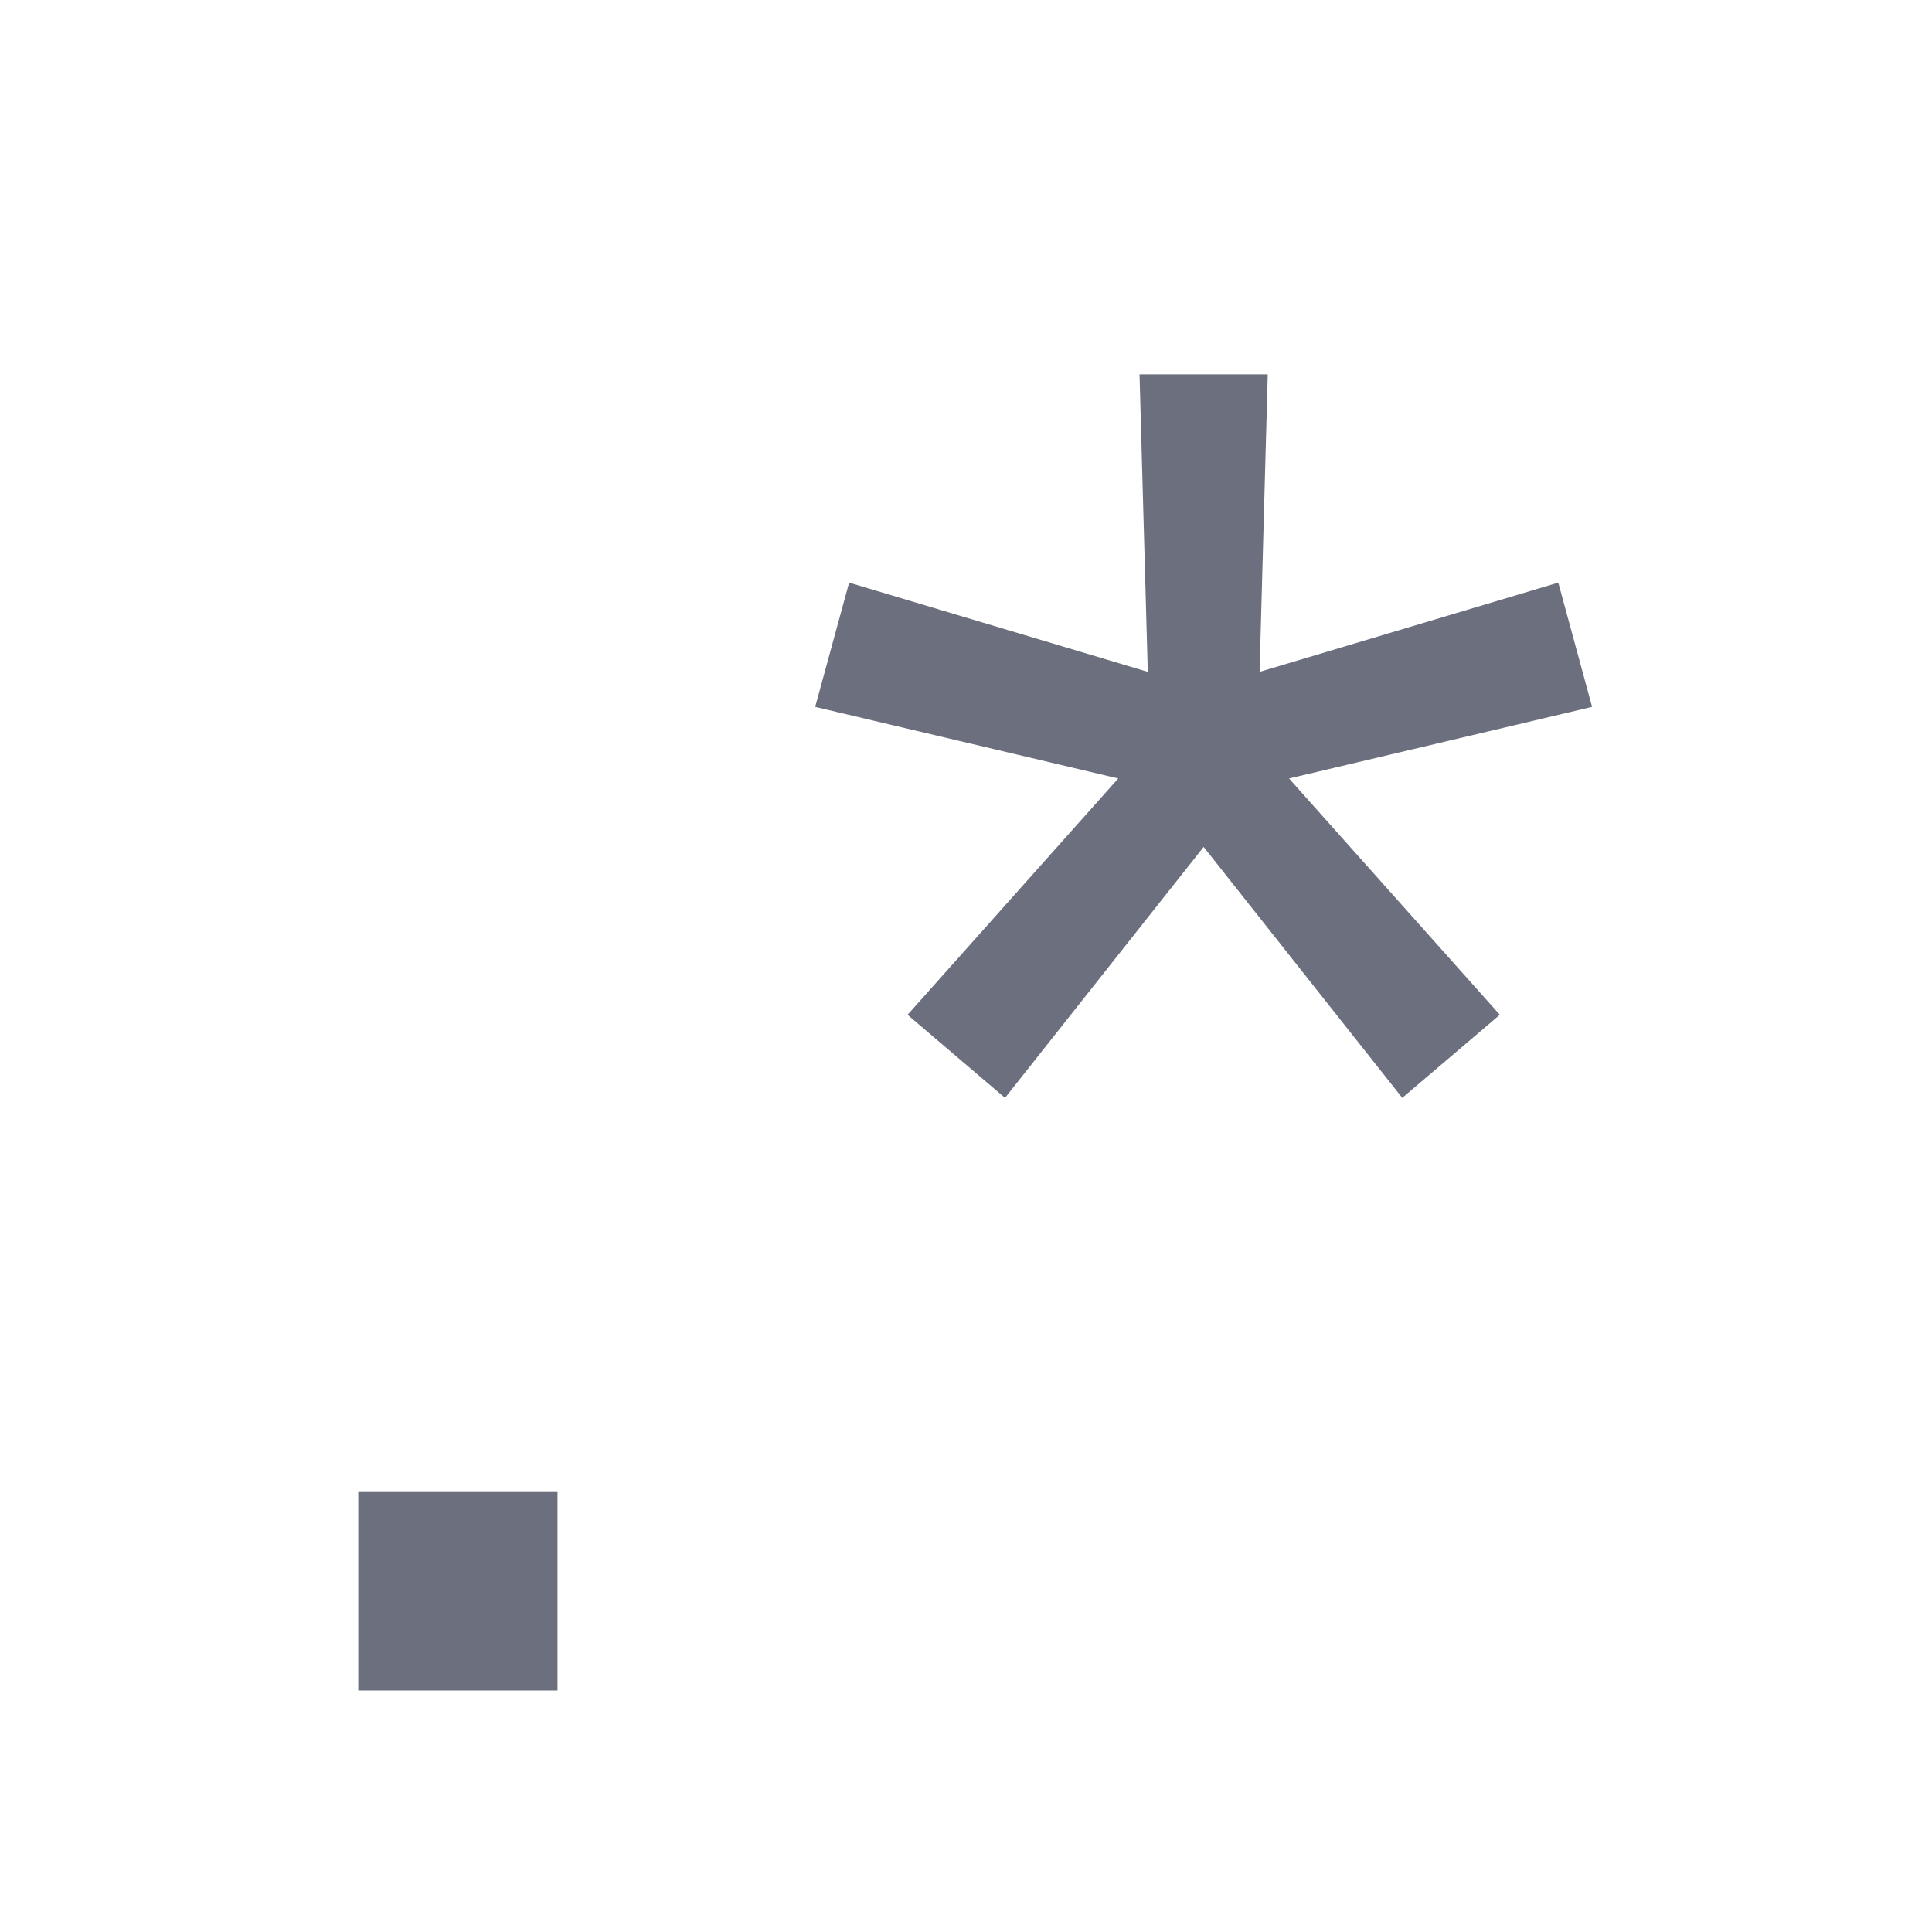 <svg width="16" height="16" viewBox="0 0 16 16" fill="none" xmlns="http://www.w3.org/2000/svg">
<path d="M4.617 12.35V14H2.967V12.35H4.617Z" fill="#6C707E"/>
<path d="M9.709 6.687L10.389 6.126L12.421 8.404L11.613 9.092L9.709 6.687ZM7.516 8.404L9.547 6.126L10.227 6.687L8.323 9.092L7.516 8.404ZM6.751 5.854L7.032 4.825L9.964 5.701L9.735 6.559L6.751 5.854ZM9.973 6.611C9.848 6.611 9.74 6.568 9.649 6.483C9.565 6.392 9.522 6.285 9.522 6.16C9.522 6.035 9.565 5.931 9.649 5.846C9.74 5.761 9.848 5.718 9.973 5.718C10.097 5.718 10.202 5.761 10.287 5.846C10.372 5.931 10.415 6.035 10.415 6.16C10.415 6.285 10.372 6.392 10.287 6.483C10.202 6.568 10.097 6.611 9.973 6.611ZM9.437 3.1H10.499L10.415 6.16H9.522L9.437 3.1ZM9.973 5.701L12.905 4.825L13.185 5.854L10.202 6.559L9.973 5.701Z" fill="#6C707E"/>
</svg>
